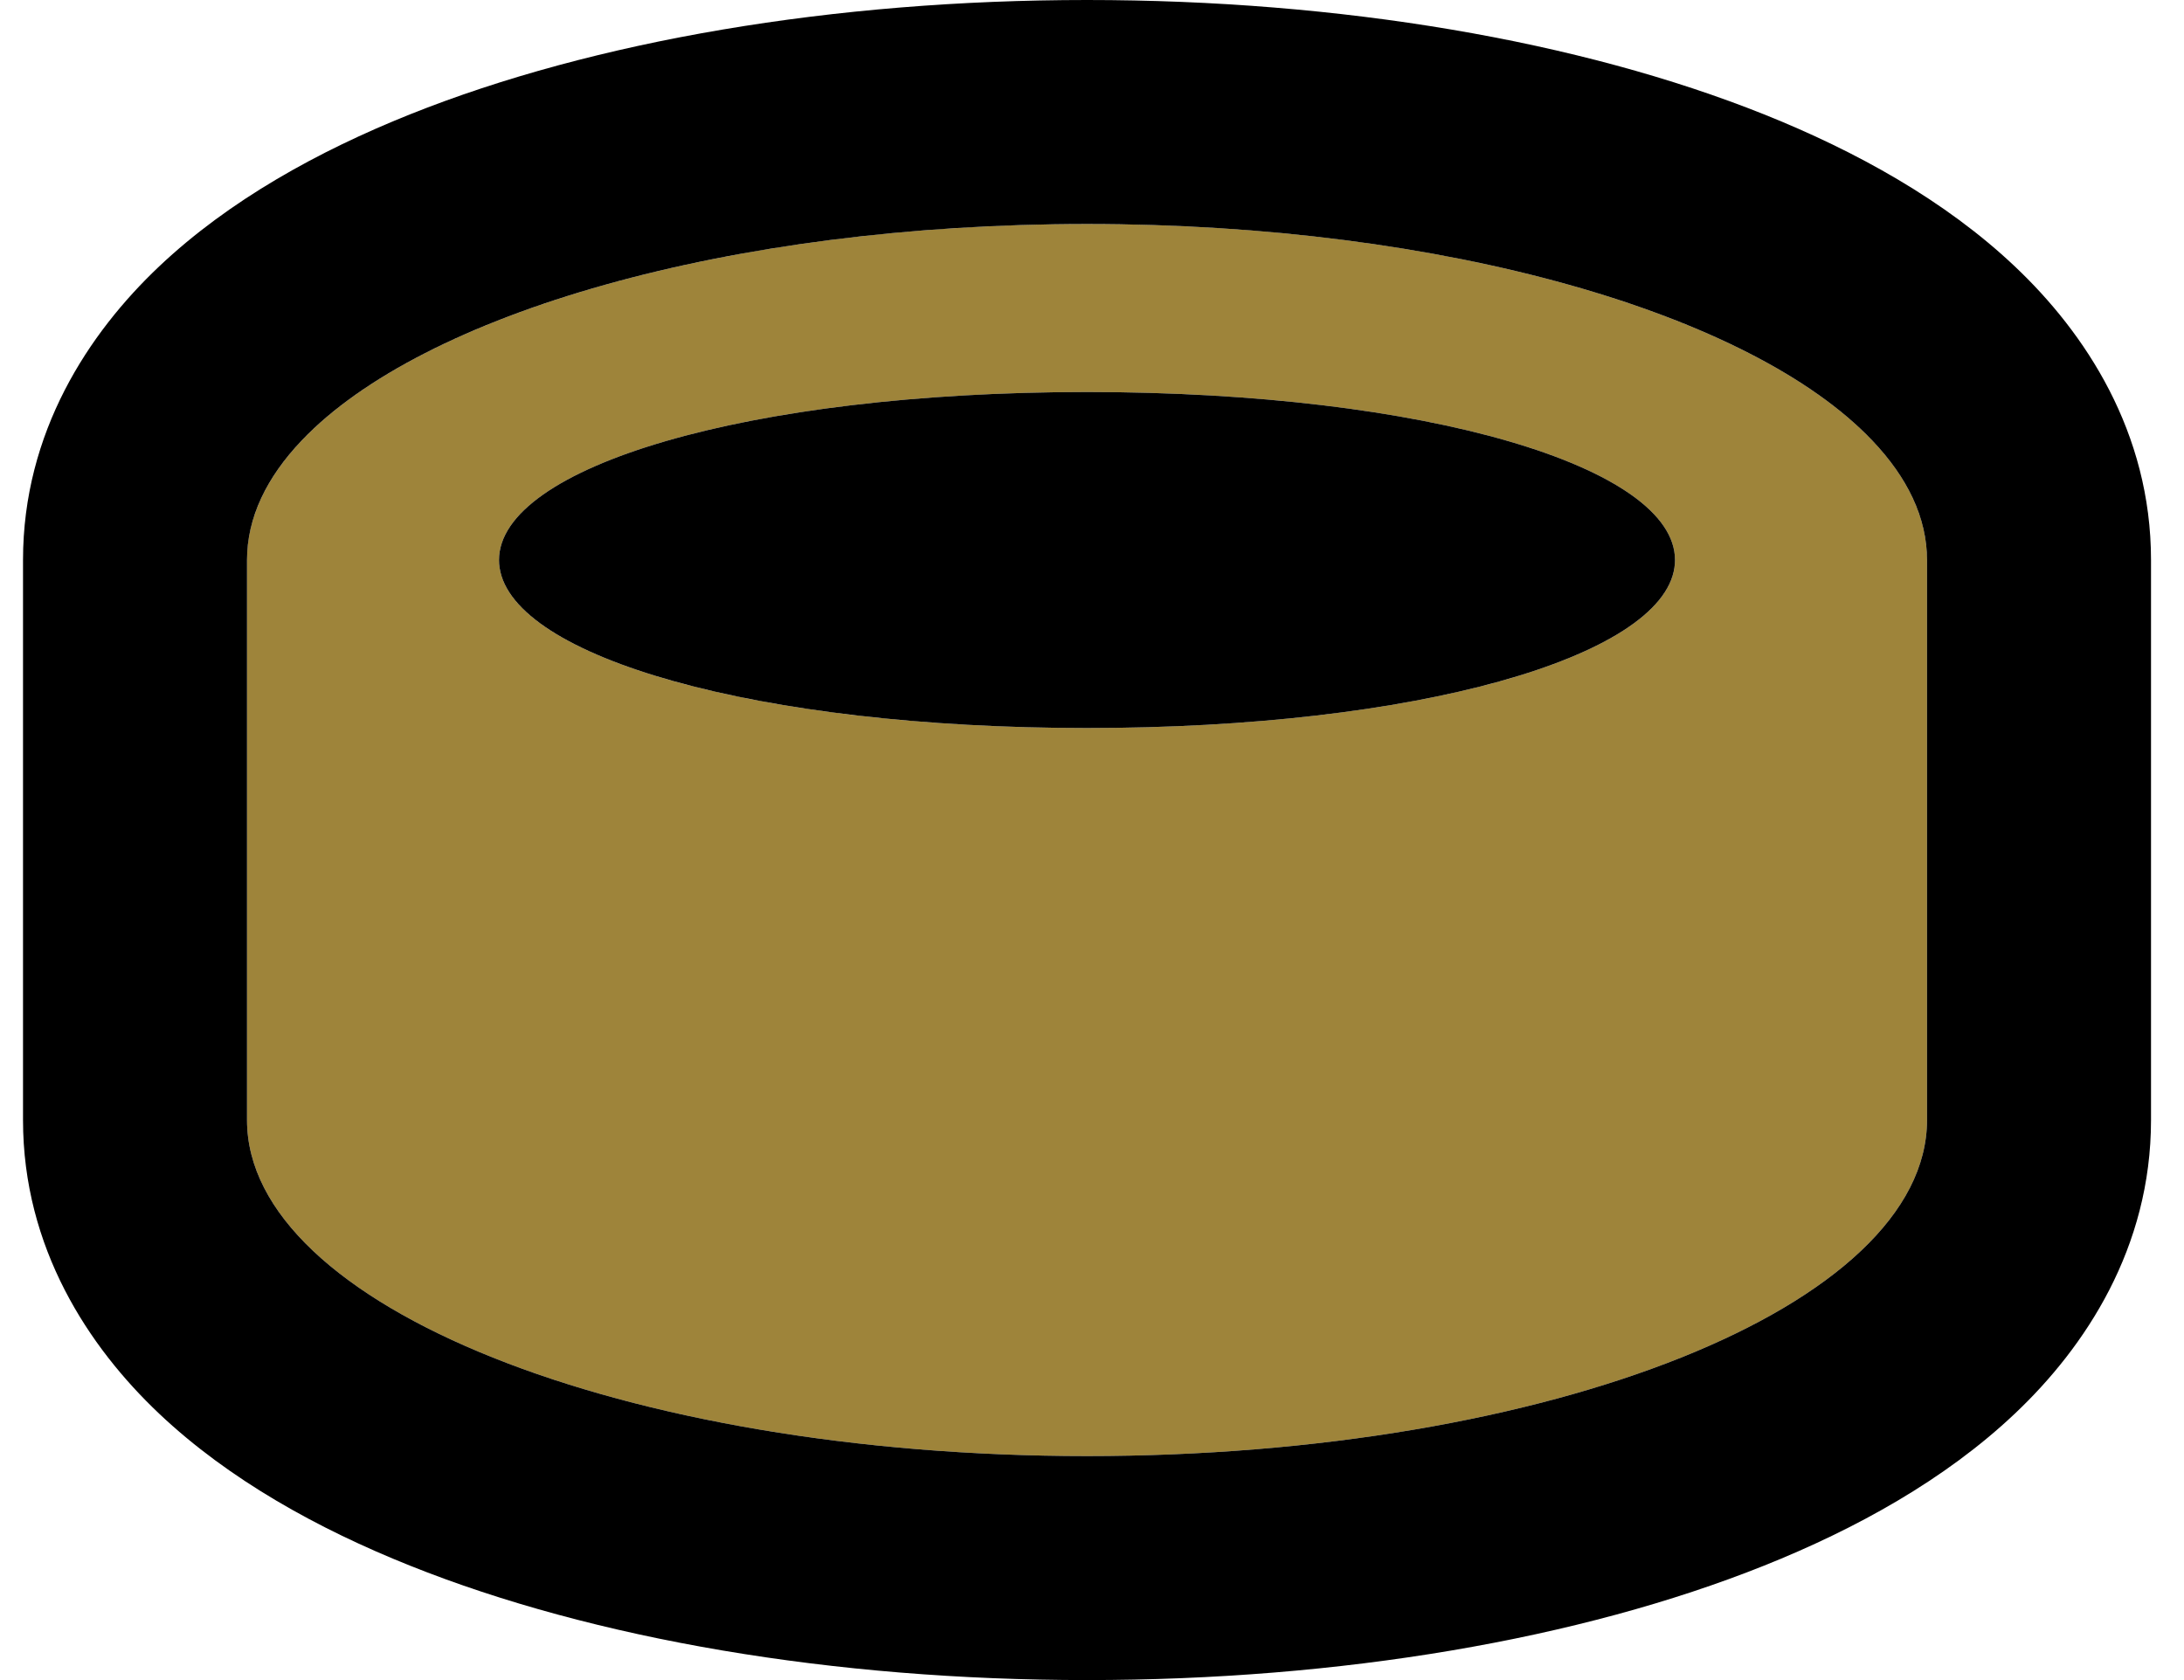 <svg width="39" height="30" viewBox="0 0 39 30" fill="none" xmlns="http://www.w3.org/2000/svg">
<path fill-rule="evenodd" clip-rule="evenodd" d="M19.411 4C11.127 4 4.411 6.686 4.411 10V20C4.411 23.314 11.127 26 19.411 26C27.695 26 34.411 23.314 34.411 20V10C34.411 6.686 27.695 4 19.411 4ZM19.411 13C25.486 13 29.911 11.657 29.911 10C29.911 8.343 25.486 7 19.411 7C13.336 7 8.911 8.343 8.911 10C8.911 11.657 13.336 13 19.411 13Z" fill="#9E843A"/>
<path fill-rule="evenodd" clip-rule="evenodd" d="M8.922 10.141C8.914 10.094 8.911 10.047 8.911 10C8.911 8.343 13.336 7 19.411 7C25.486 7 29.911 8.343 29.911 10C29.911 10.047 29.907 10.094 29.9 10.141C29.657 11.732 25.313 13 19.411 13C13.509 13 9.165 11.732 8.922 10.141ZM5.39 7.863C4.757 8.527 4.411 9.247 4.411 10V20C4.411 23.314 11.127 26 19.411 26C27.695 26 34.411 23.314 34.411 20V10C34.411 9.247 34.064 8.527 33.431 7.863C31.279 5.604 25.813 4 19.411 4C13.009 4 7.543 5.604 5.39 7.863ZM7.319 2.043C10.613 0.726 14.89 0 19.411 0C23.932 0 28.209 0.726 31.503 2.043C33.139 2.698 34.732 3.577 35.98 4.758C37.238 5.947 38.411 7.717 38.411 10V20C38.411 22.283 37.238 24.053 35.98 25.242C34.732 26.423 33.139 27.302 31.503 27.956C28.209 29.274 23.932 30 19.411 30C14.89 30 10.613 29.274 7.319 27.956C5.683 27.302 4.09 26.423 2.841 25.242C1.584 24.053 0.411 22.283 0.411 20V10C0.411 7.717 1.584 5.947 2.841 4.758C4.09 3.577 5.683 2.698 7.319 2.043Z" fill="black"/>
</svg>
